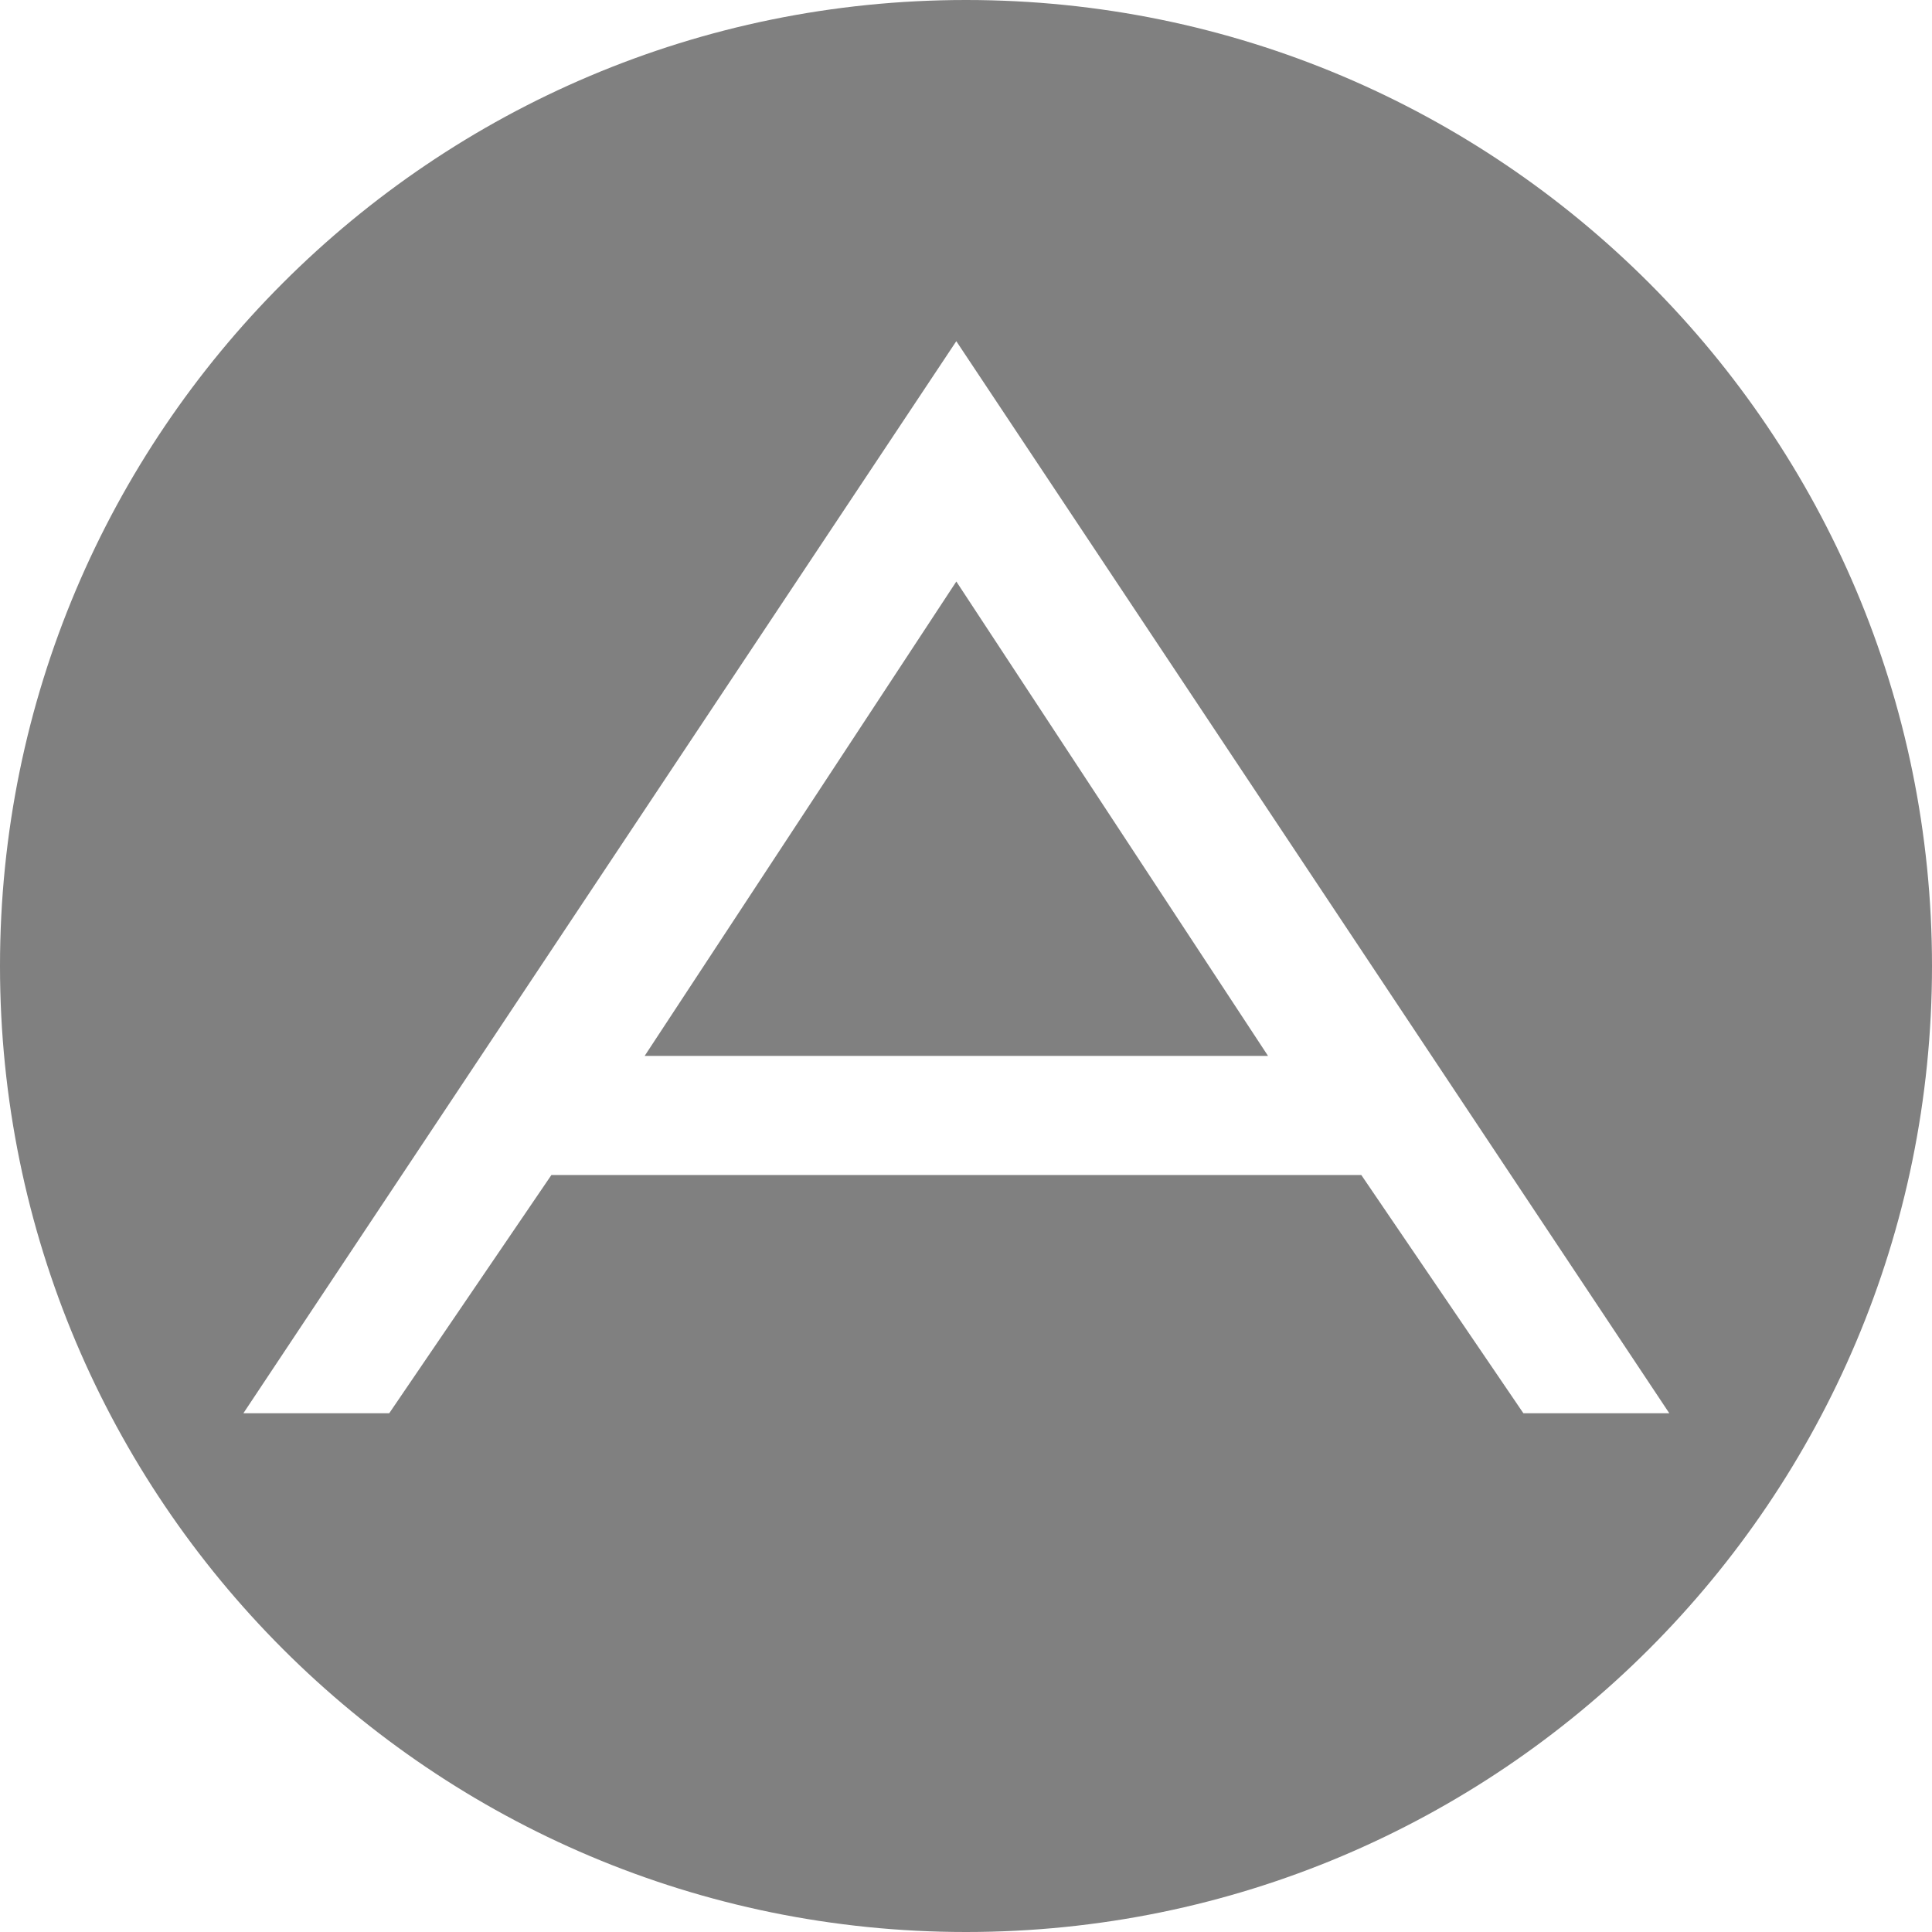 <?xml version="1.0" encoding="UTF-8" standalone="no"?>
<svg width="200px" height="200px" viewBox="0 0 200 200" version="1.1" xmlns="http://www.w3.org/2000/svg" xmlns:xlink="http://www.w3.org/1999/xlink" xmlns:sketch="http://www.bohemiancoding.com/sketch/ns">
    <title>ADN</title>
    <description>Created with Sketch (http://www.bohemiancoding.com/sketch)</description>
    <defs></defs>
    <g id="Page 1" stroke="none" stroke-width="1" fill="none" fill-rule="evenodd">
        <path d="M99,60.199 L131.265,109.306 L66.735,109.306 Z M200,100 C200,155.23 155.228,200 100,200 C44.77,200 0,155.23 0,100 C0,44.772 44.77,0 100,0 C155.228,0 200,44.772 200,100 Z M25.196,146.297 L40.294,146.297 L57.081,121.636 L140.921,121.636 L157.699,146.297 L172.804,146.297 L98.996,35.319 Z M25.196,146.297" id="App.net" fill="#808080"></path>
    </g>
</svg>
